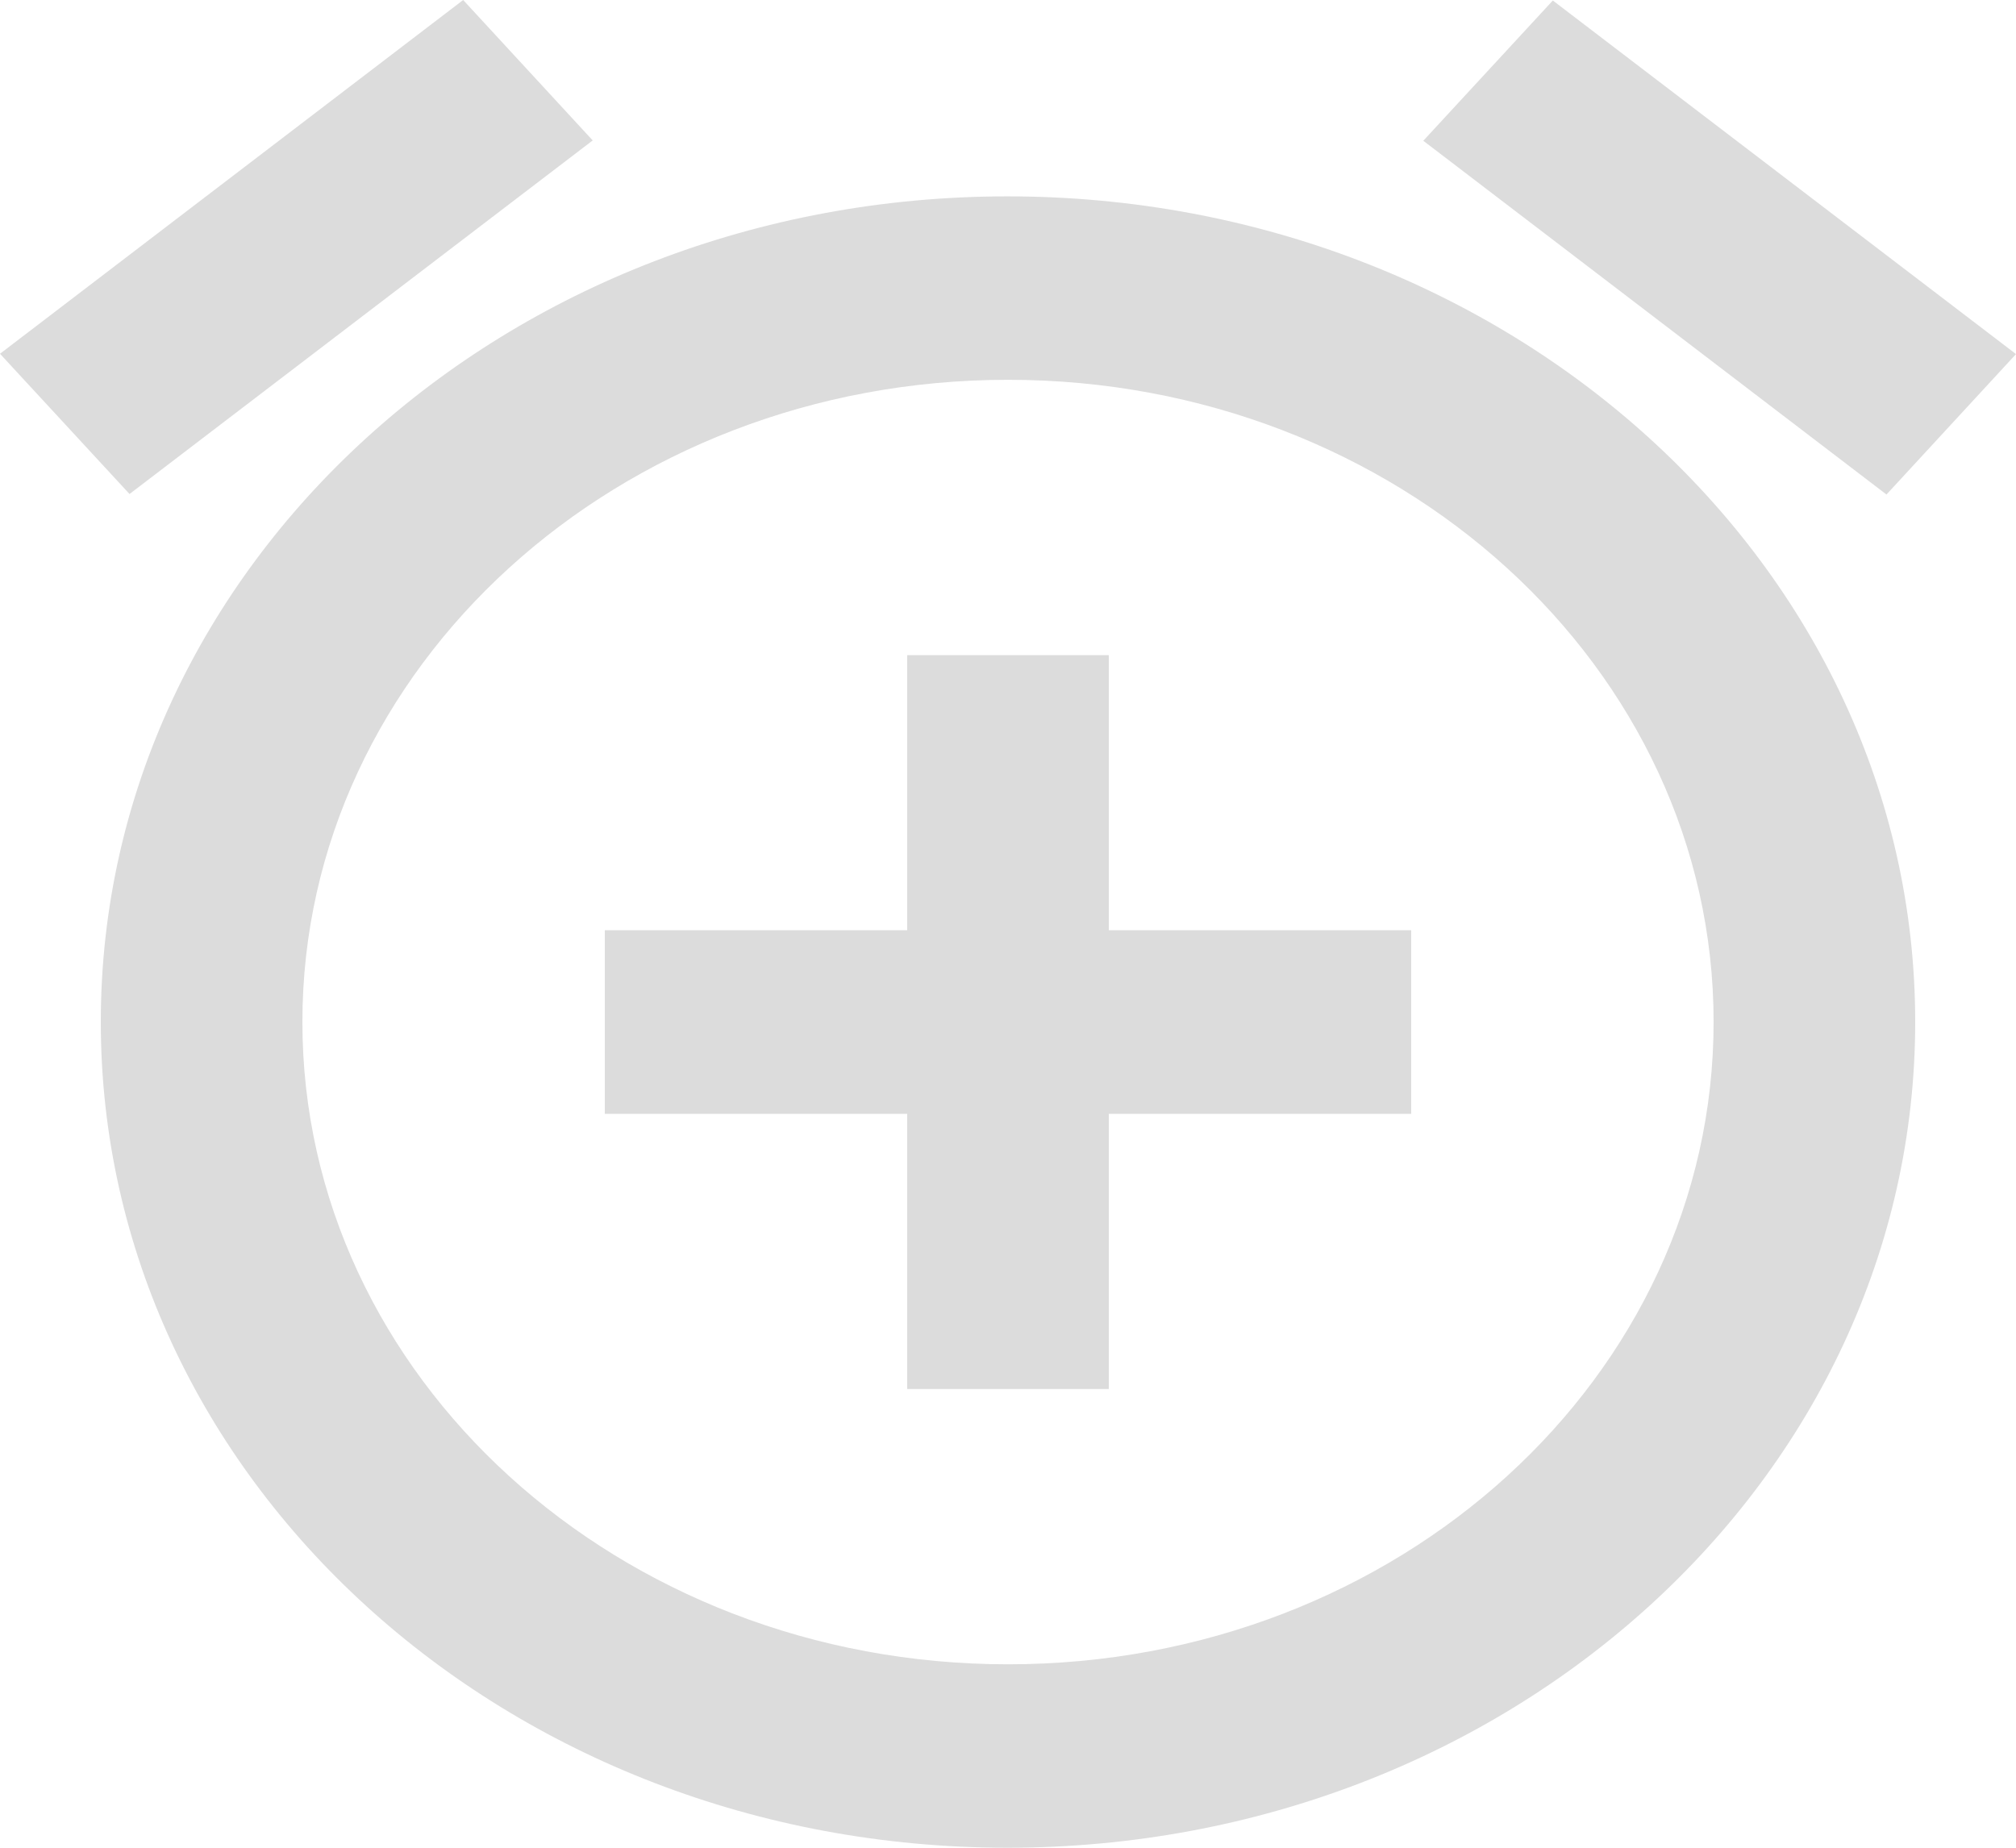 <svg width="12" height="11" viewBox="0 0 12 11" fill="none" xmlns="http://www.w3.org/2000/svg">
<path id="Vector" d="M3.528 0.836L2.757 0L0 2.106L0.771 2.941L3.528 0.836ZM12 2.108L9.243 0.003L8.472 0.838L11.229 2.944L12 2.108ZM5.997 1.169C3.012 1.169 0.6 3.37 0.6 6.084C0.6 8.799 3.012 11 5.997 11C8.982 11 11.4 8.799 11.4 6.084C11.4 3.37 8.982 1.169 5.997 1.169ZM6 9.908C3.681 9.908 1.8 8.195 1.8 6.084C1.8 3.973 3.681 2.261 6 2.261C8.319 2.261 10.2 3.973 10.2 6.084C10.2 8.195 8.322 9.908 6 9.908ZM6.6 3.9H5.4V5.538H3.6V6.631H5.4V8.269H6.6V6.631H8.4V5.538H6.6V3.9Z" fill="#DCDCDC"/>
</svg>
